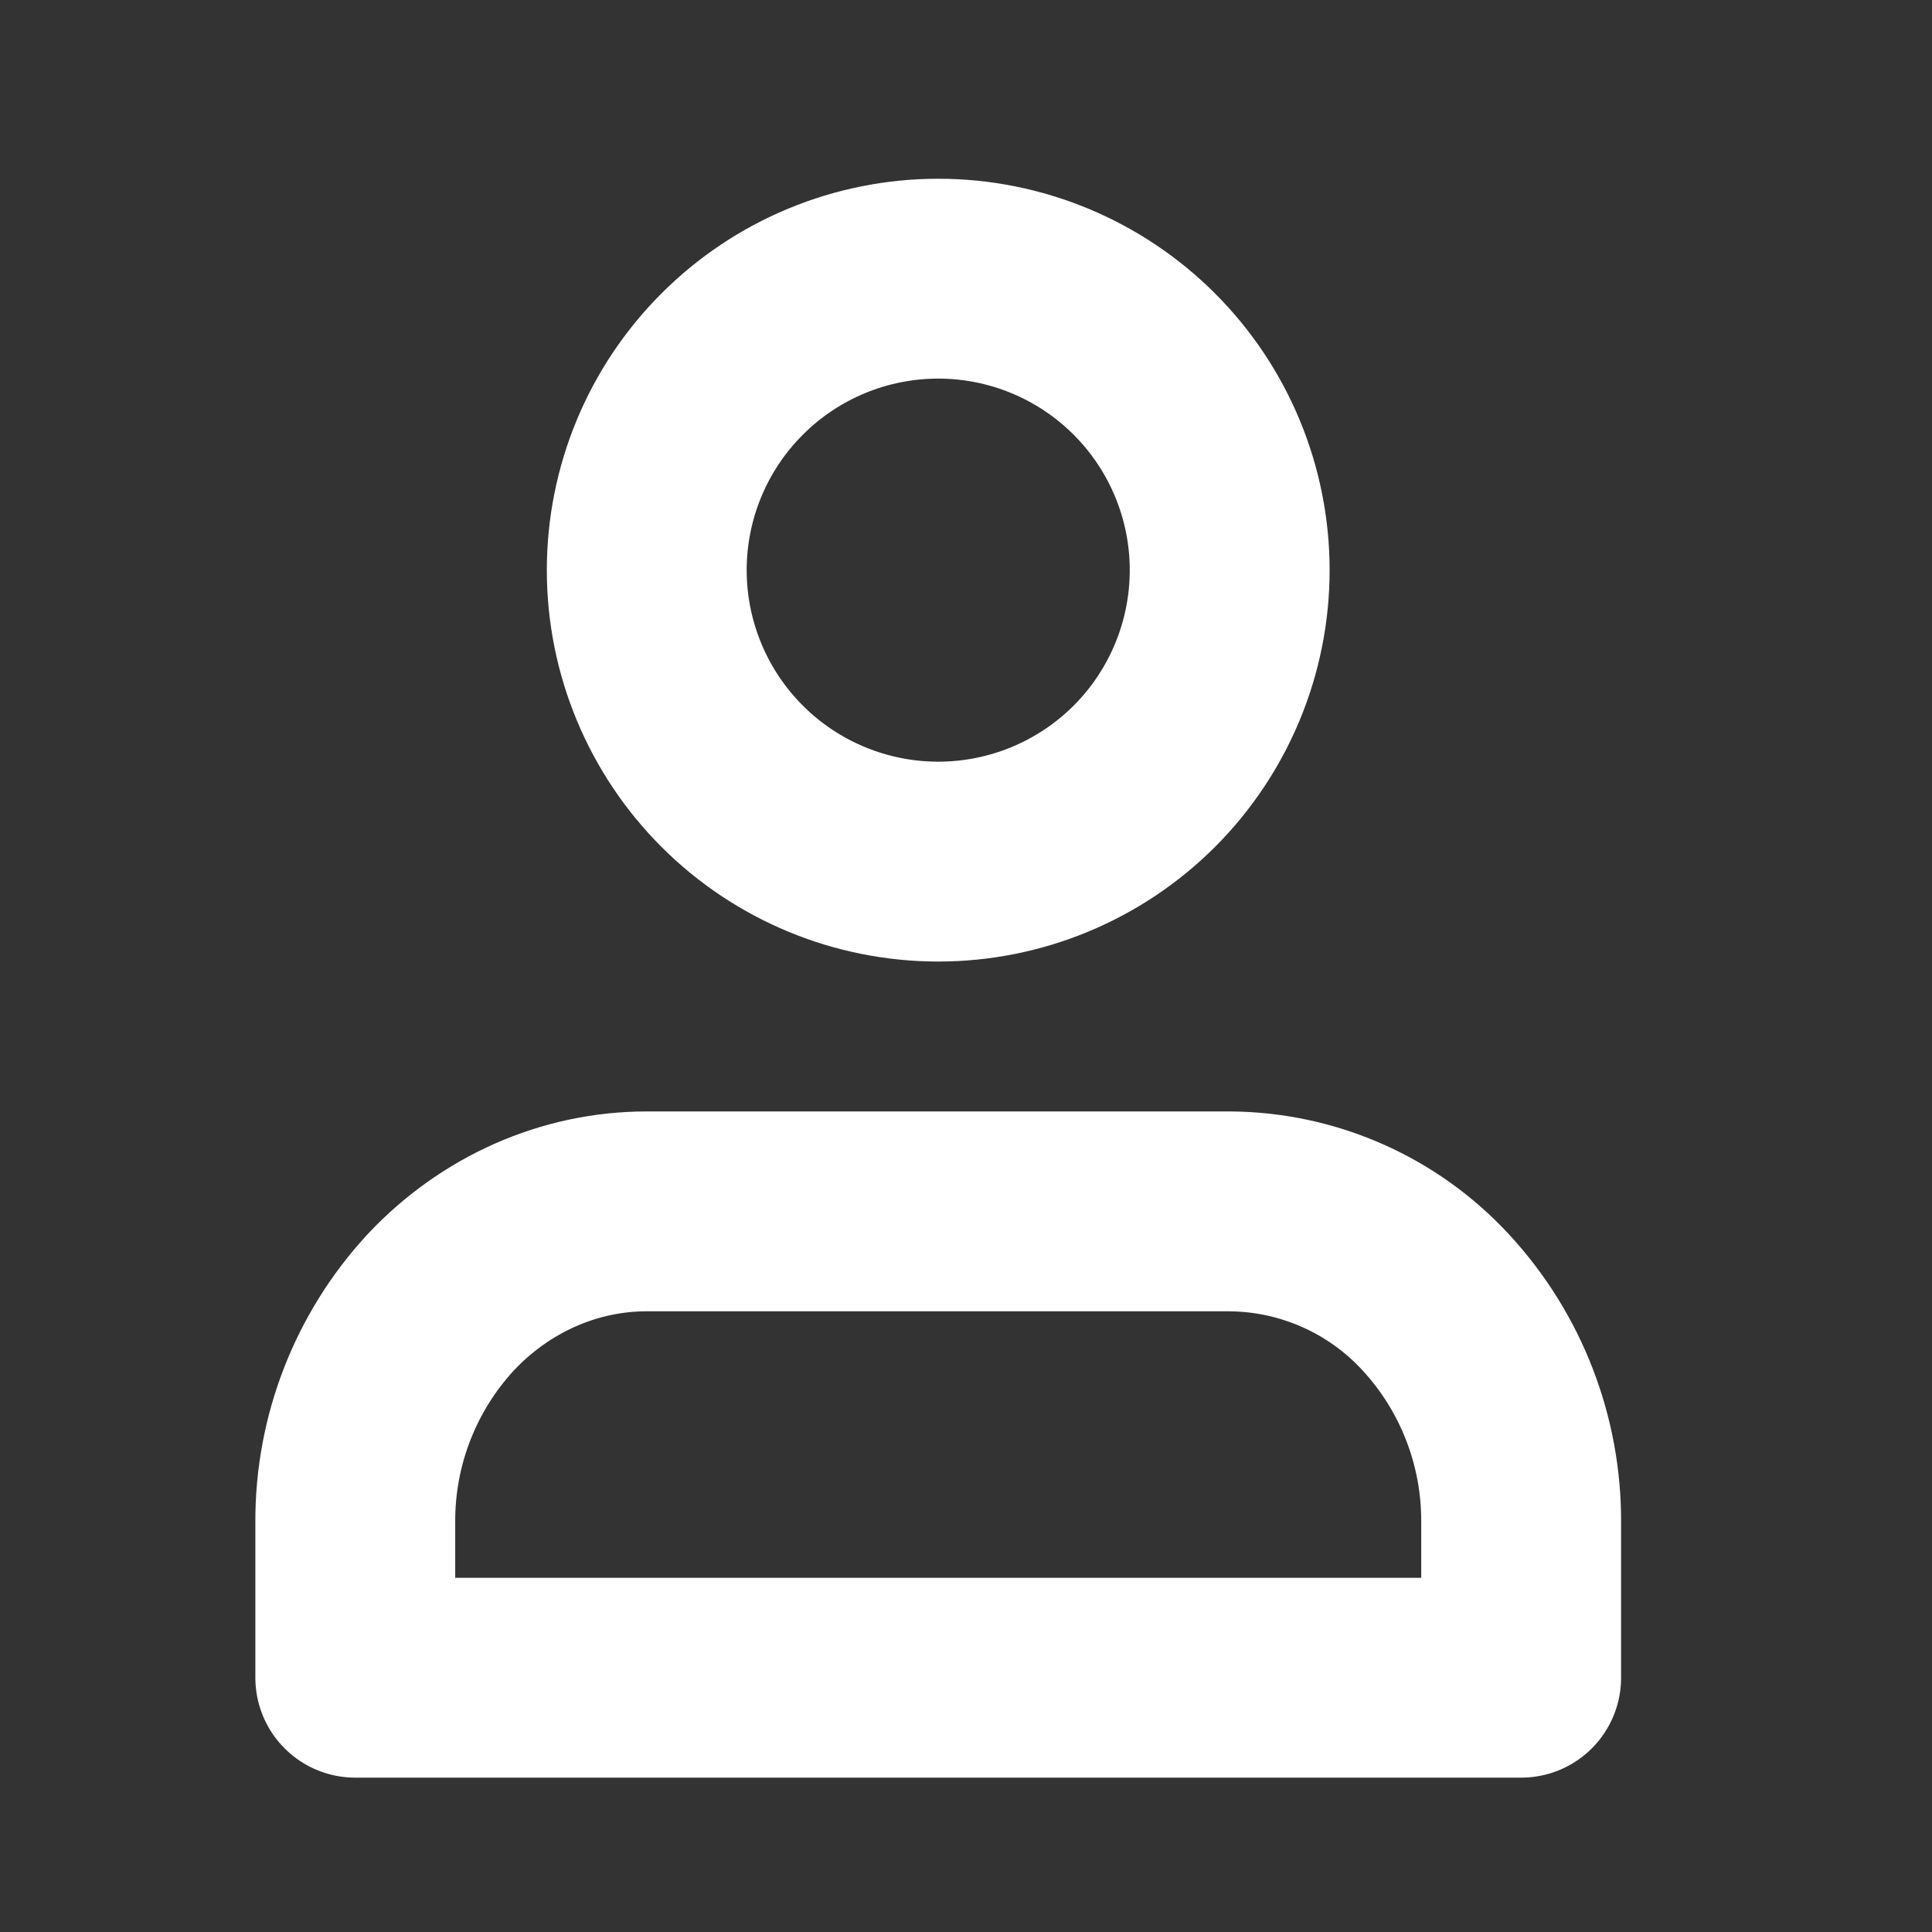 <svg width="29" height="29" viewBox="0 0 29 29" fill="none" xmlns="http://www.w3.org/2000/svg">
<rect x="0" y="0" width="29" height="29" fill="#333333" stroke="none"/>
<path d="M22.833 22.85V25.183H5.333V22.85C5.327 21.628 5.785 20.448 6.614 19.55C7.435 18.675 8.548 18.183 9.708 18.183H18.458C19.04 18.187 19.615 18.31 20.147 18.545C20.68 18.78 21.158 19.122 21.552 19.55C22.382 20.448 22.839 21.628 22.833 22.85Z" stroke="white" stroke-width="3" stroke-linecap="round" stroke-linejoin="round"/>
<path d="M17.177 11.652C16.356 12.472 15.244 12.933 14.083 12.933C12.923 12.933 11.81 12.472 10.99 11.652C10.169 10.831 9.708 9.718 9.708 8.558C9.708 7.398 10.169 6.285 10.99 5.465C11.81 4.644 12.923 4.183 14.083 4.183C15.244 4.183 16.356 4.644 17.177 5.465C17.997 6.285 18.458 7.398 18.458 8.558C18.458 9.718 17.997 10.831 17.177 11.652Z" stroke="white" stroke-width="3" stroke-linecap="round" stroke-linejoin="round"/>
</svg>
